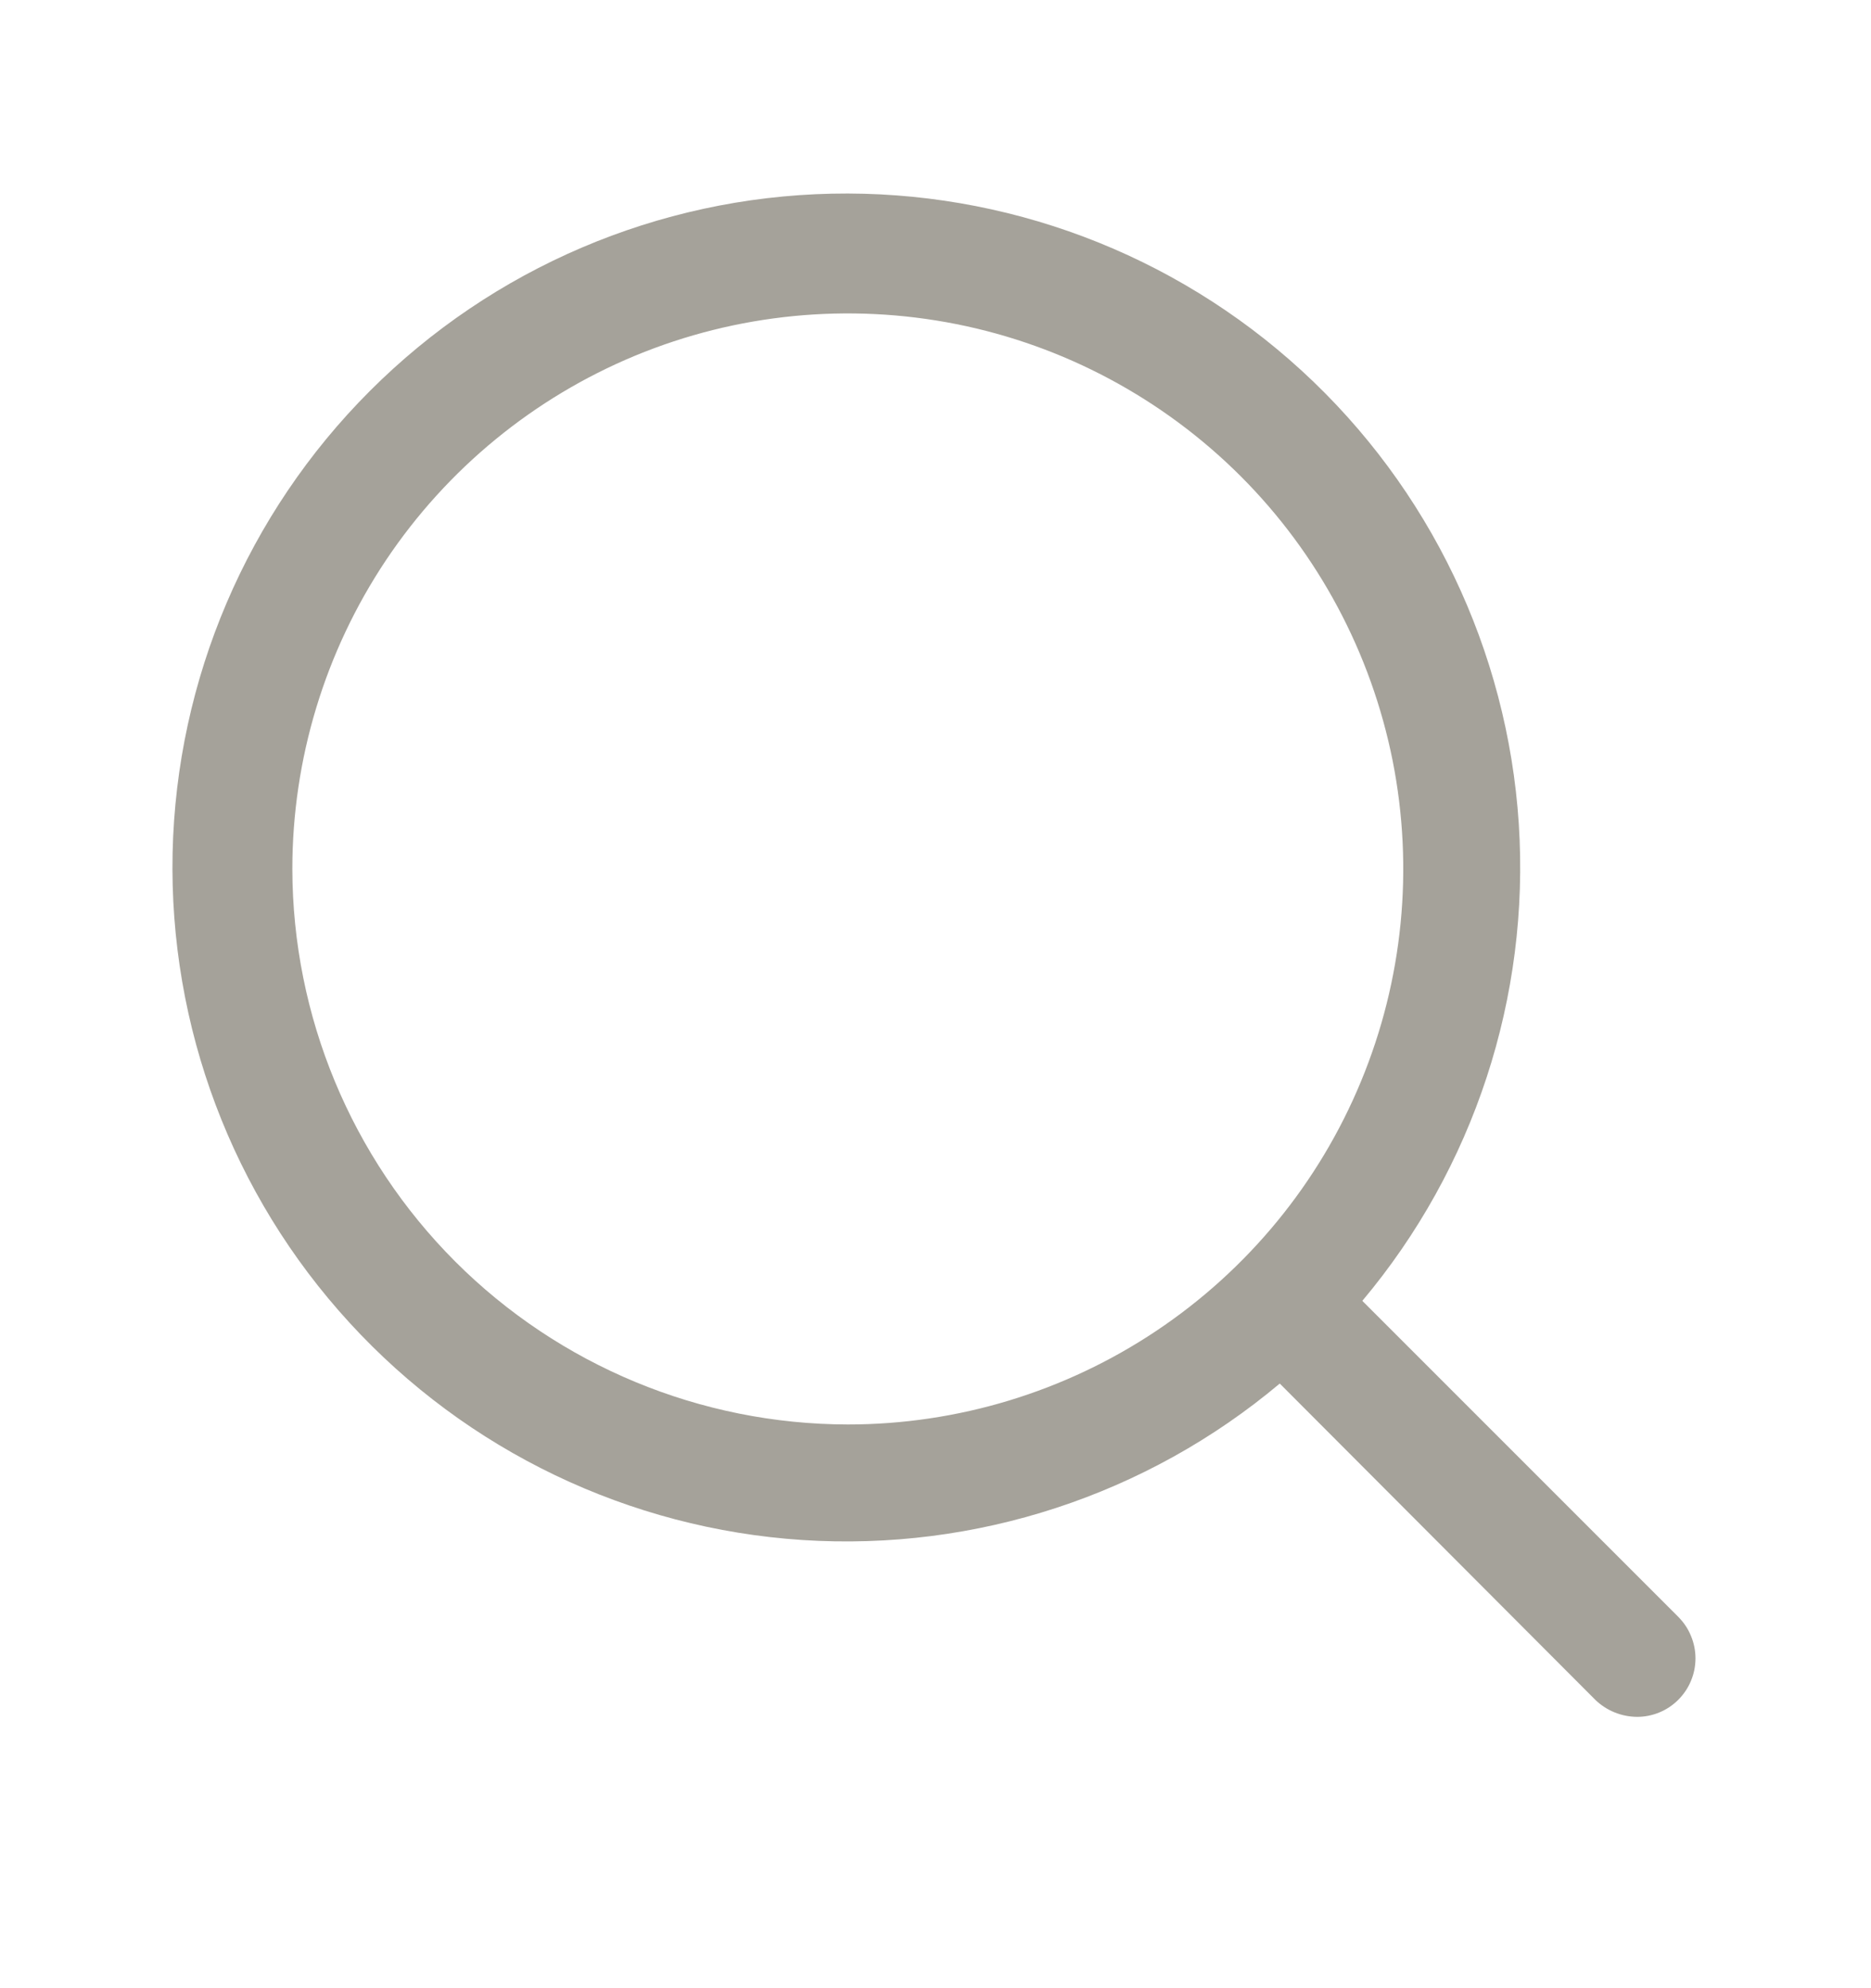 <svg width="16" height="17" viewBox="0 0 16 17" fill="none" xmlns="http://www.w3.org/2000/svg">
<path d="M14.35 14.536C14.257 14.628 14.131 14.68 14 14.68C13.867 14.679 13.74 14.628 13.644 14.536L10.944 11.83C9.807 12.785 8.345 13.264 6.863 13.168C5.381 13.071 3.993 12.406 2.99 11.311C1.986 10.217 1.444 8.777 1.476 7.292C1.509 5.808 2.113 4.393 3.163 3.343C4.213 2.292 5.628 1.688 7.112 1.656C8.597 1.624 10.037 2.166 11.132 3.17C12.226 4.173 12.891 5.561 12.988 7.043C13.084 8.524 12.605 9.986 11.65 11.123L14.35 13.823C14.397 13.87 14.435 13.925 14.46 13.987C14.486 14.048 14.499 14.114 14.499 14.18C14.499 14.246 14.486 14.312 14.46 14.373C14.435 14.434 14.397 14.489 14.35 14.536ZM7.25 12.18C8.189 12.18 9.108 11.901 9.889 11.379C10.67 10.857 11.279 10.116 11.638 9.248C11.998 8.38 12.092 7.425 11.909 6.503C11.725 5.582 11.273 4.735 10.609 4.071C9.944 3.407 9.098 2.954 8.177 2.771C7.255 2.588 6.3 2.682 5.432 3.041C4.564 3.401 3.822 4.01 3.3 4.791C2.779 5.572 2.5 6.49 2.5 7.43C2.502 8.689 3.003 9.896 3.893 10.787C4.783 11.677 5.991 12.178 7.25 12.18Z" fill="#A5A29A"/>
</svg>

